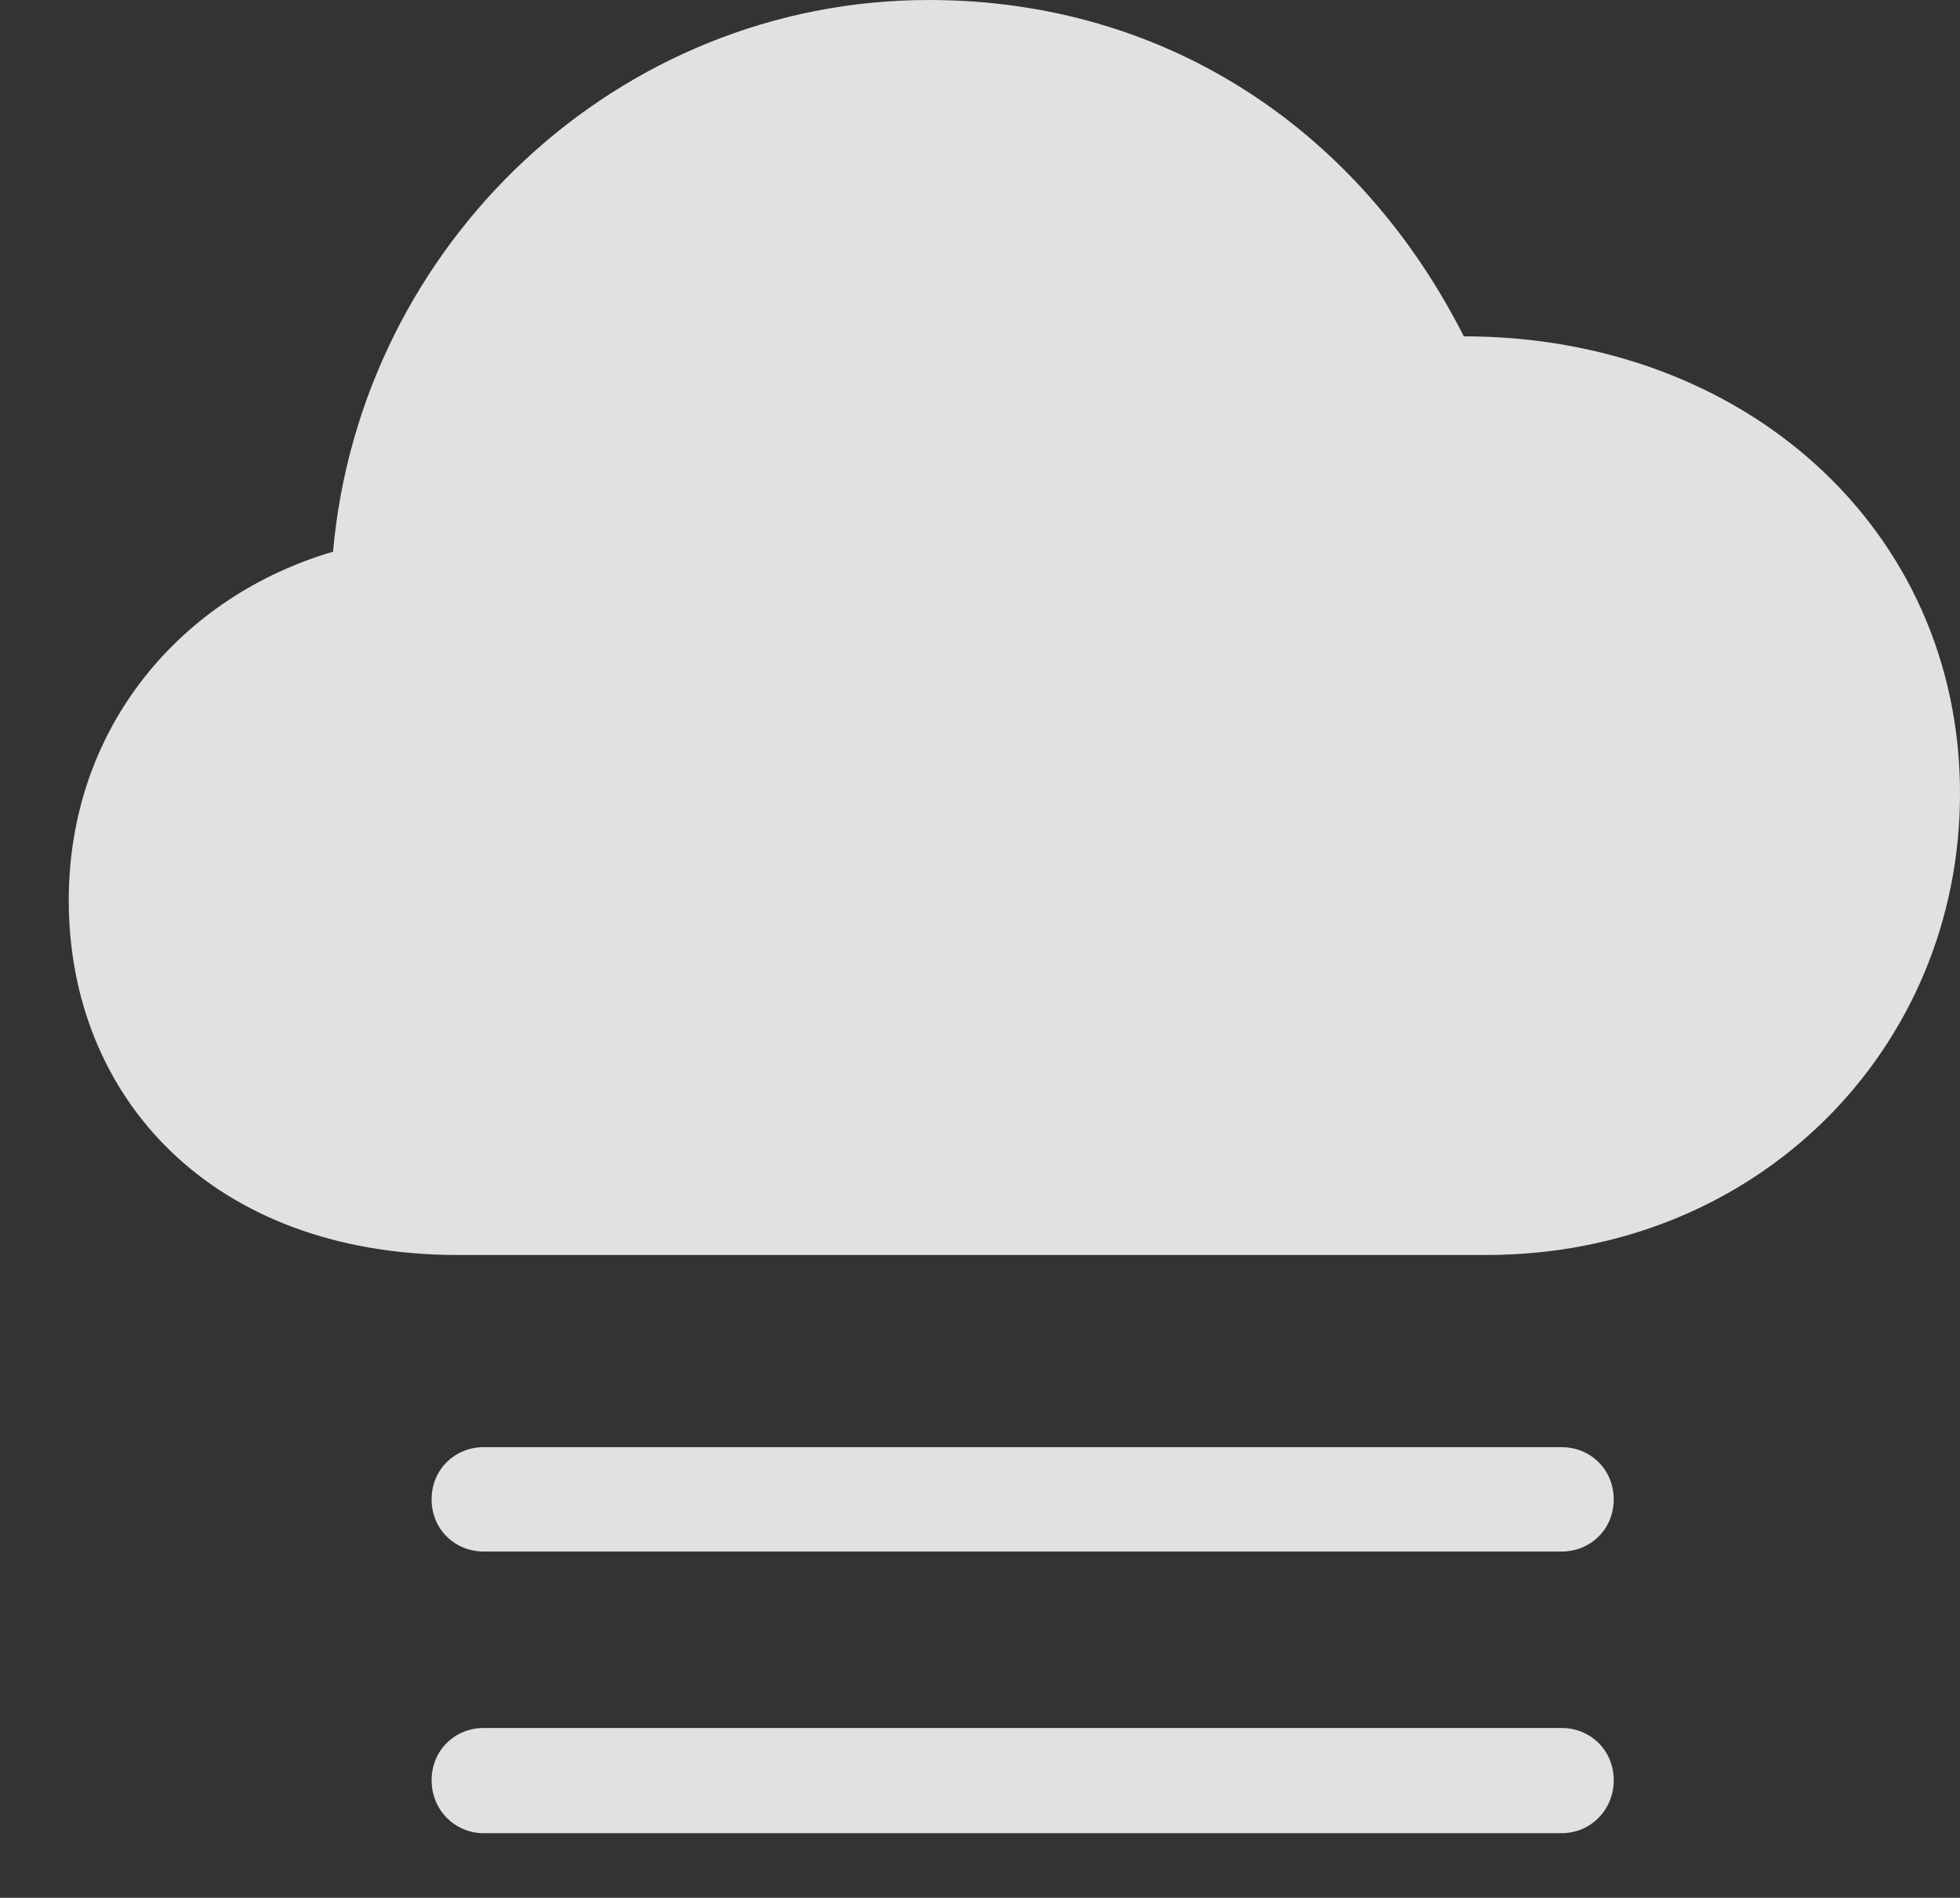 <?xml version="1.0" encoding="UTF-8"?>
<!--Generator: Apple Native CoreSVG 326-->
<!DOCTYPE svg
PUBLIC "-//W3C//DTD SVG 1.1//EN"
       "http://www.w3.org/Graphics/SVG/1.1/DTD/svg11.dtd">
<svg version="1.1" xmlns="http://www.w3.org/2000/svg" xmlns:xlink="http://www.w3.org/1999/xlink" viewBox="0 0 46.211 44.746">
 <rect x="0" y="0" width="46.211" height="44.746" fill="#333333" stroke="none"/>
 <g>
  <rect height="44.746" opacity="0" width="46.211" x="0" y="0"/>
  <path d="M36.816 40.742L11.406 40.742C10.723 40.742 10.176 41.27 10.176 41.973C10.176 42.676 10.723 43.223 11.406 43.223L36.816 43.223C37.5 43.223 38.047 42.676 38.047 41.973C38.047 41.27 37.5 40.742 36.816 40.742Z" fill="white" fill-opacity="0.85"/>
  <path d="M36.816 34.121L11.406 34.121C10.723 34.121 10.176 34.648 10.176 35.352C10.176 36.055 10.723 36.582 11.406 36.582L36.816 36.582C37.5 36.582 38.047 36.055 38.047 35.352C38.047 34.648 37.5 34.121 36.816 34.121Z" fill="white" fill-opacity="0.85"/>
  <path d="M10.801 29.59L35.039 29.59C41.445 29.59 46.211 24.727 46.211 18.711C46.211 12.48 41.133 7.93 34.512 7.93C32.07 3.105 27.539 0 21.895 0C14.551 0 8.496 5.762 7.852 13.008C4.316 14.043 1.621 17.109 1.621 21.23C1.621 25.859 4.98 29.59 10.801 29.59Z" fill="white" fill-opacity="0.85"/>
 </g>
</svg>
